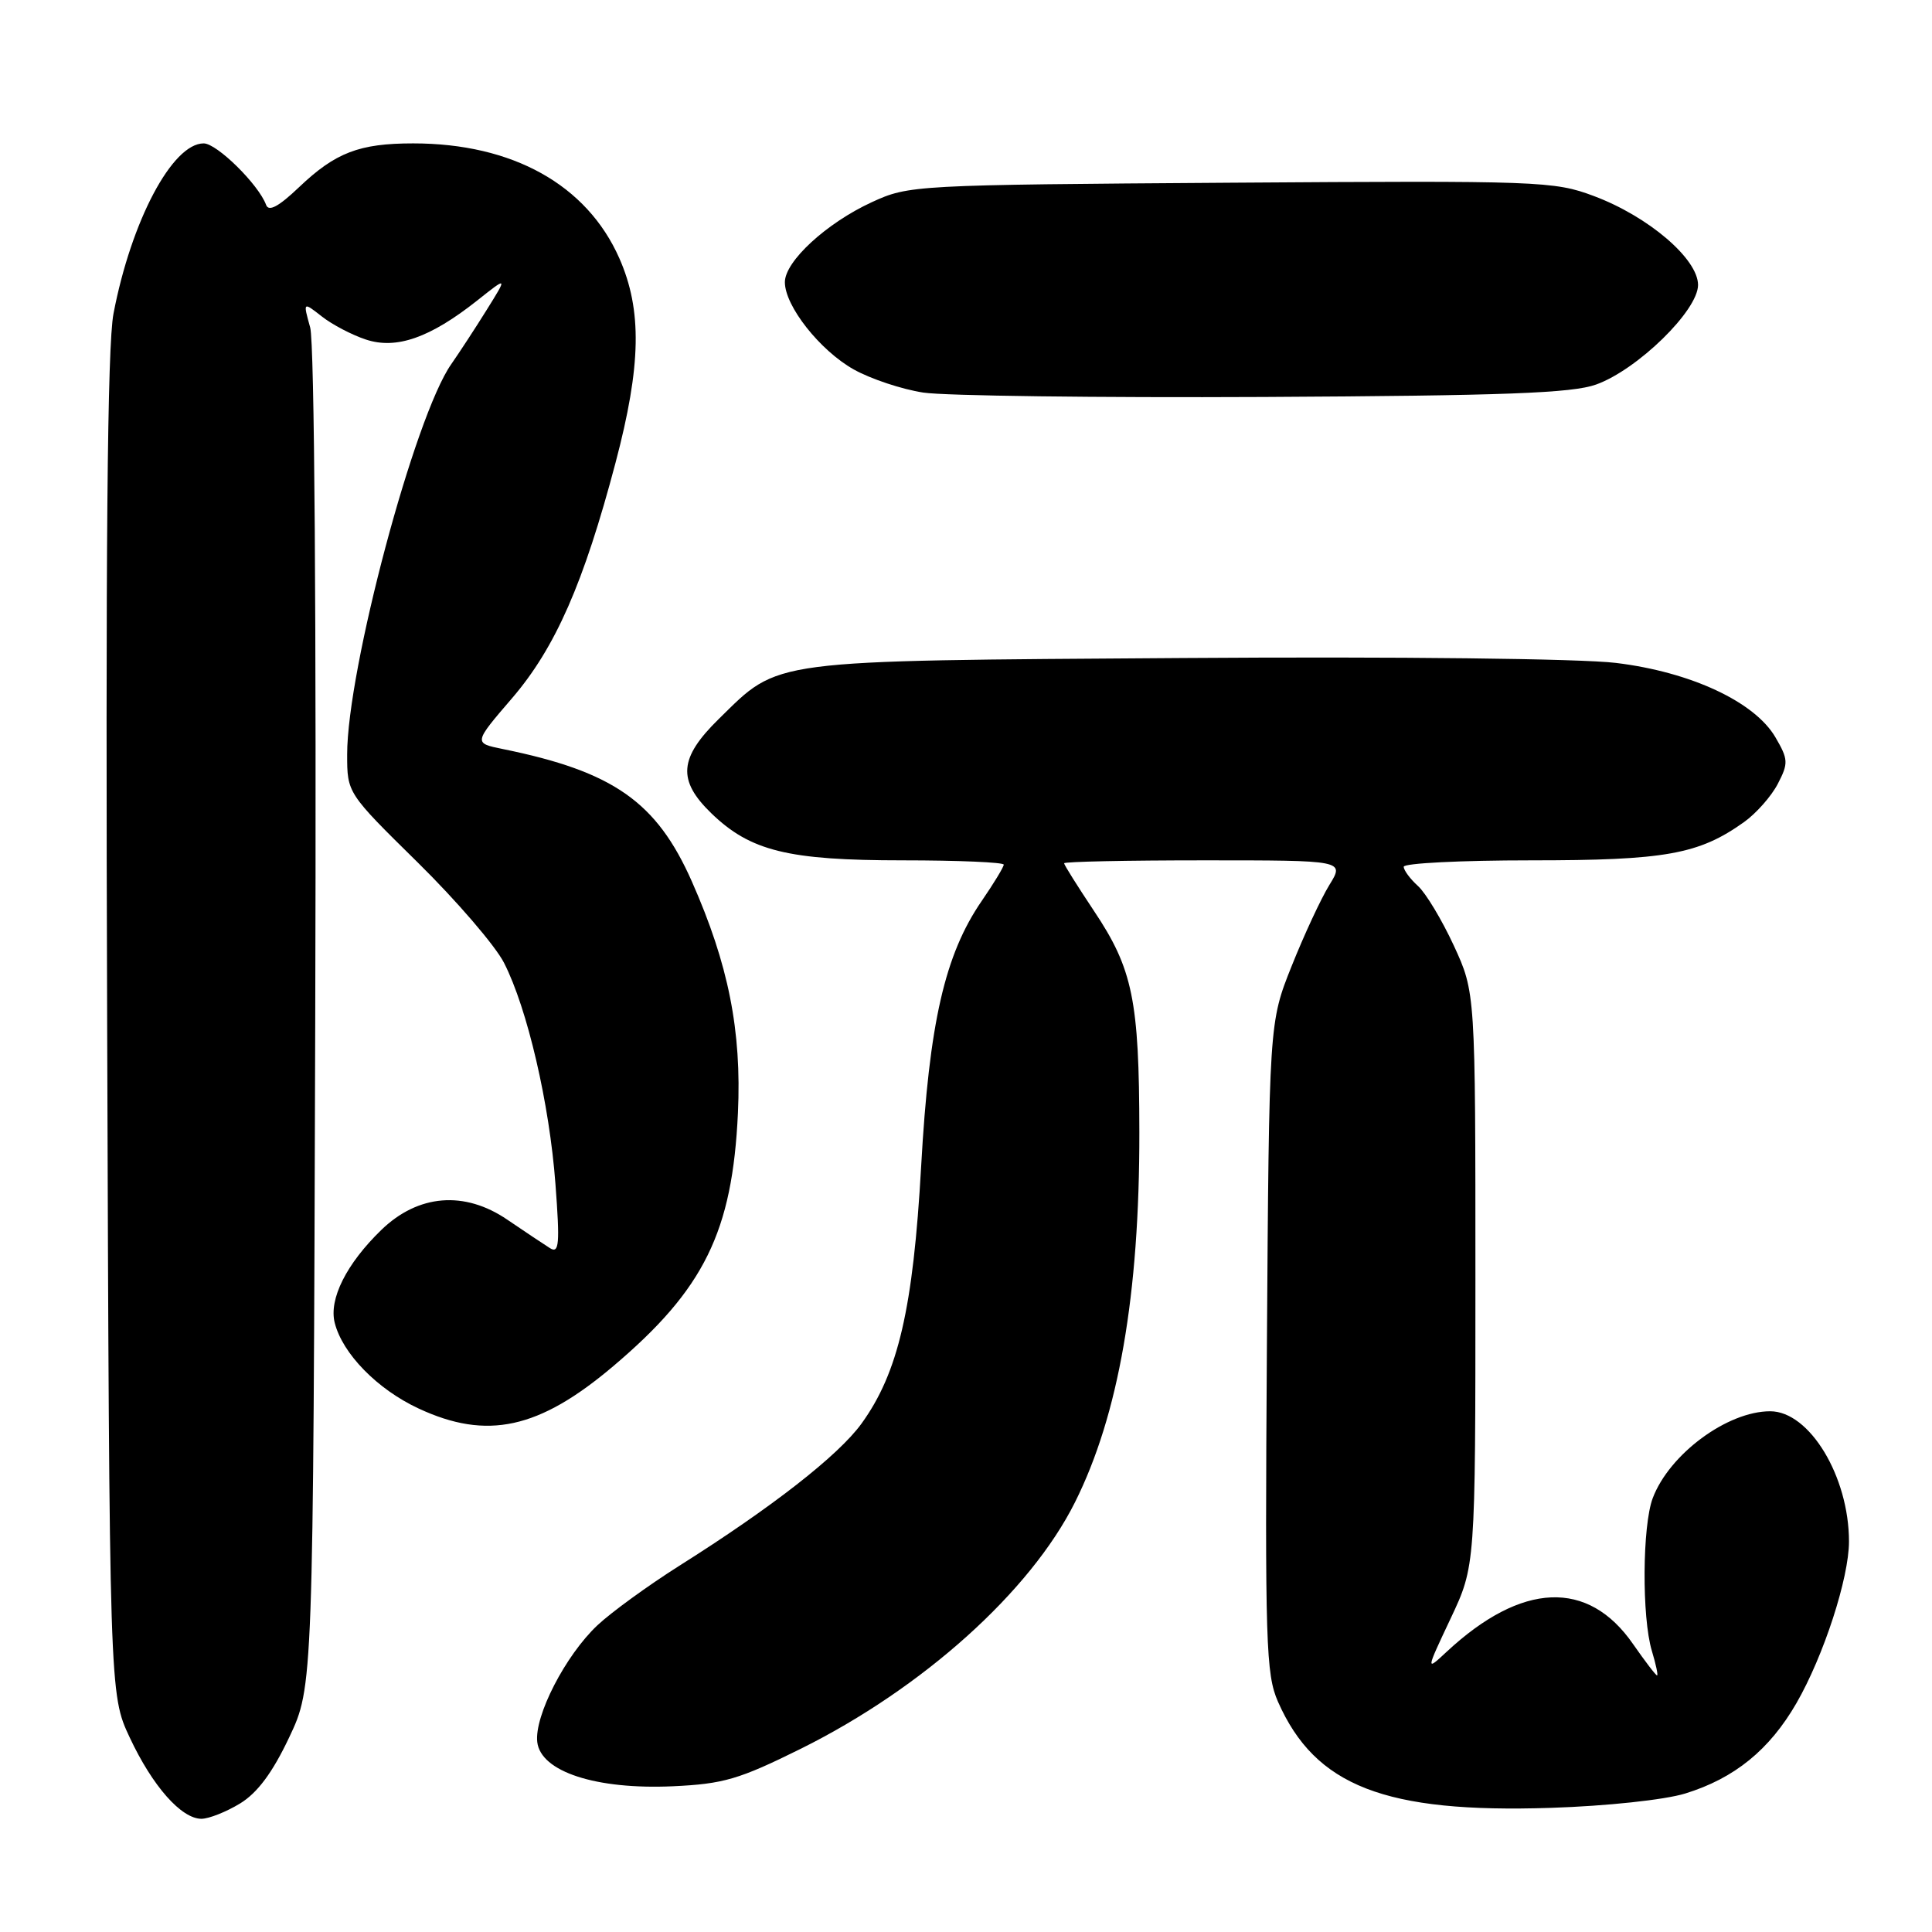 <?xml version="1.0" encoding="UTF-8" standalone="no"?>
<!DOCTYPE svg PUBLIC "-//W3C//DTD SVG 1.1//EN" "http://www.w3.org/Graphics/SVG/1.1/DTD/svg11.dtd" >
<svg xmlns="http://www.w3.org/2000/svg" xmlns:xlink="http://www.w3.org/1999/xlink" version="1.1" viewBox="0 0 256 256">
 <g >
 <path fill="currentColor"
d=" M 31.81 238.97 C 34.11 237.57 36.11 234.88 38.31 230.23 C 41.50 223.50 41.50 223.50 41.77 135.16 C 41.93 81.94 41.67 45.45 41.10 43.39 C 40.15 39.98 40.15 39.98 42.64 41.93 C 44.01 43.01 46.63 44.38 48.48 44.99 C 52.52 46.33 56.99 44.76 63.22 39.83 C 67.26 36.62 67.26 36.62 64.49 41.06 C 62.97 43.50 60.85 46.74 59.79 48.26 C 54.95 55.16 46.00 88.73 46.00 99.97 C 46.00 105.08 46.00 105.08 55.36 114.29 C 60.50 119.35 65.65 125.34 66.79 127.59 C 69.88 133.64 72.81 146.26 73.60 156.89 C 74.20 164.87 74.09 166.14 72.88 165.39 C 72.10 164.90 69.56 163.20 67.23 161.62 C 61.55 157.74 55.41 158.24 50.52 162.98 C 45.91 167.45 43.56 172.13 44.35 175.27 C 45.38 179.37 50.00 184.09 55.46 186.63 C 64.53 190.86 71.41 189.36 81.24 181.04 C 93.31 170.83 97.05 163.22 97.78 147.47 C 98.28 136.59 96.53 127.77 91.67 116.79 C 87.00 106.24 81.28 102.23 66.62 99.25 C 62.74 98.46 62.74 98.46 67.88 92.48 C 73.59 85.82 77.35 77.26 81.56 61.32 C 84.97 48.43 85.10 41.10 82.06 34.21 C 77.75 24.48 67.92 19.00 54.75 19.00 C 47.61 19.00 44.45 20.21 39.62 24.81 C 36.92 27.38 35.60 28.09 35.26 27.15 C 34.27 24.45 28.74 19.00 26.99 19.00 C 22.83 19.00 17.39 29.27 15.04 41.55 C 14.22 45.80 13.98 72.71 14.20 136.00 C 14.50 224.50 14.50 224.50 17.19 230.23 C 20.21 236.68 24.03 241.00 26.70 241.00 C 27.69 240.99 29.99 240.08 31.81 238.97 Z  M 223.30 237.65 C 229.82 235.64 234.46 231.87 238.03 225.69 C 241.64 219.43 245.00 209.10 245.00 204.26 C 245.00 195.65 239.77 187.00 234.56 187.00 C 228.88 187.00 221.21 192.67 219.00 198.50 C 217.61 202.16 217.54 214.31 218.88 218.75 C 219.42 220.54 219.73 222.00 219.57 222.00 C 219.40 222.00 217.98 220.13 216.39 217.85 C 210.44 209.25 201.65 209.61 191.71 218.85 C 188.92 221.45 188.92 221.45 192.21 214.47 C 195.50 207.50 195.50 207.50 195.50 169.50 C 195.50 131.50 195.50 131.50 192.64 125.30 C 191.06 121.89 188.93 118.34 187.89 117.40 C 186.85 116.46 186.00 115.31 186.00 114.85 C 186.00 114.38 193.59 114.00 202.87 114.00 C 220.67 114.00 225.09 113.21 231.08 108.94 C 232.70 107.79 234.72 105.50 235.57 103.86 C 236.99 101.12 236.96 100.62 235.25 97.69 C 232.50 92.99 224.03 89.04 214.12 87.84 C 209.39 87.27 185.24 86.99 156.73 87.19 C 101.35 87.57 103.37 87.30 95.25 95.26 C 89.97 100.43 89.73 103.38 94.25 107.76 C 99.43 112.77 104.41 114.00 119.63 114.00 C 126.98 114.00 133.00 114.26 133.00 114.57 C 133.00 114.88 131.69 117.04 130.09 119.37 C 125.19 126.49 123.12 135.54 122.06 154.50 C 121.00 173.39 119.02 181.91 114.15 188.64 C 111.09 192.86 102.28 199.74 90.00 207.48 C 85.88 210.09 81.00 213.63 79.16 215.36 C 74.92 219.35 70.79 227.37 71.19 230.83 C 71.65 234.76 78.97 237.15 89.15 236.69 C 95.87 236.38 97.92 235.78 106.15 231.70 C 122.30 223.67 136.52 210.89 142.44 199.06 C 148.22 187.51 151.00 171.55 150.97 150.00 C 150.95 132.54 150.10 128.39 144.95 120.69 C 142.78 117.43 141.00 114.60 141.00 114.39 C 141.00 114.17 149.36 114.00 159.58 114.00 C 178.16 114.00 178.16 114.00 176.15 117.26 C 175.04 119.06 172.79 123.90 171.15 128.01 C 168.16 135.50 168.16 135.50 167.87 178.50 C 167.61 217.72 167.74 221.85 169.34 225.49 C 174.27 236.67 183.51 240.27 205.50 239.55 C 212.89 239.31 220.57 238.49 223.30 237.65 Z  M 211.50 50.95 C 216.98 48.98 225.00 41.15 225.00 37.76 C 225.00 34.30 218.41 28.67 211.18 25.97 C 205.93 24.00 203.98 23.93 163.11 24.21 C 121.06 24.50 120.43 24.53 115.50 26.80 C 109.51 29.56 104.00 34.63 104.00 37.39 C 104.00 40.55 108.64 46.43 113.12 48.95 C 115.37 50.21 119.52 51.59 122.35 52.02 C 125.18 52.45 145.50 52.71 167.50 52.60 C 199.36 52.43 208.31 52.10 211.50 50.95 Z "/>
</g>
</svg>